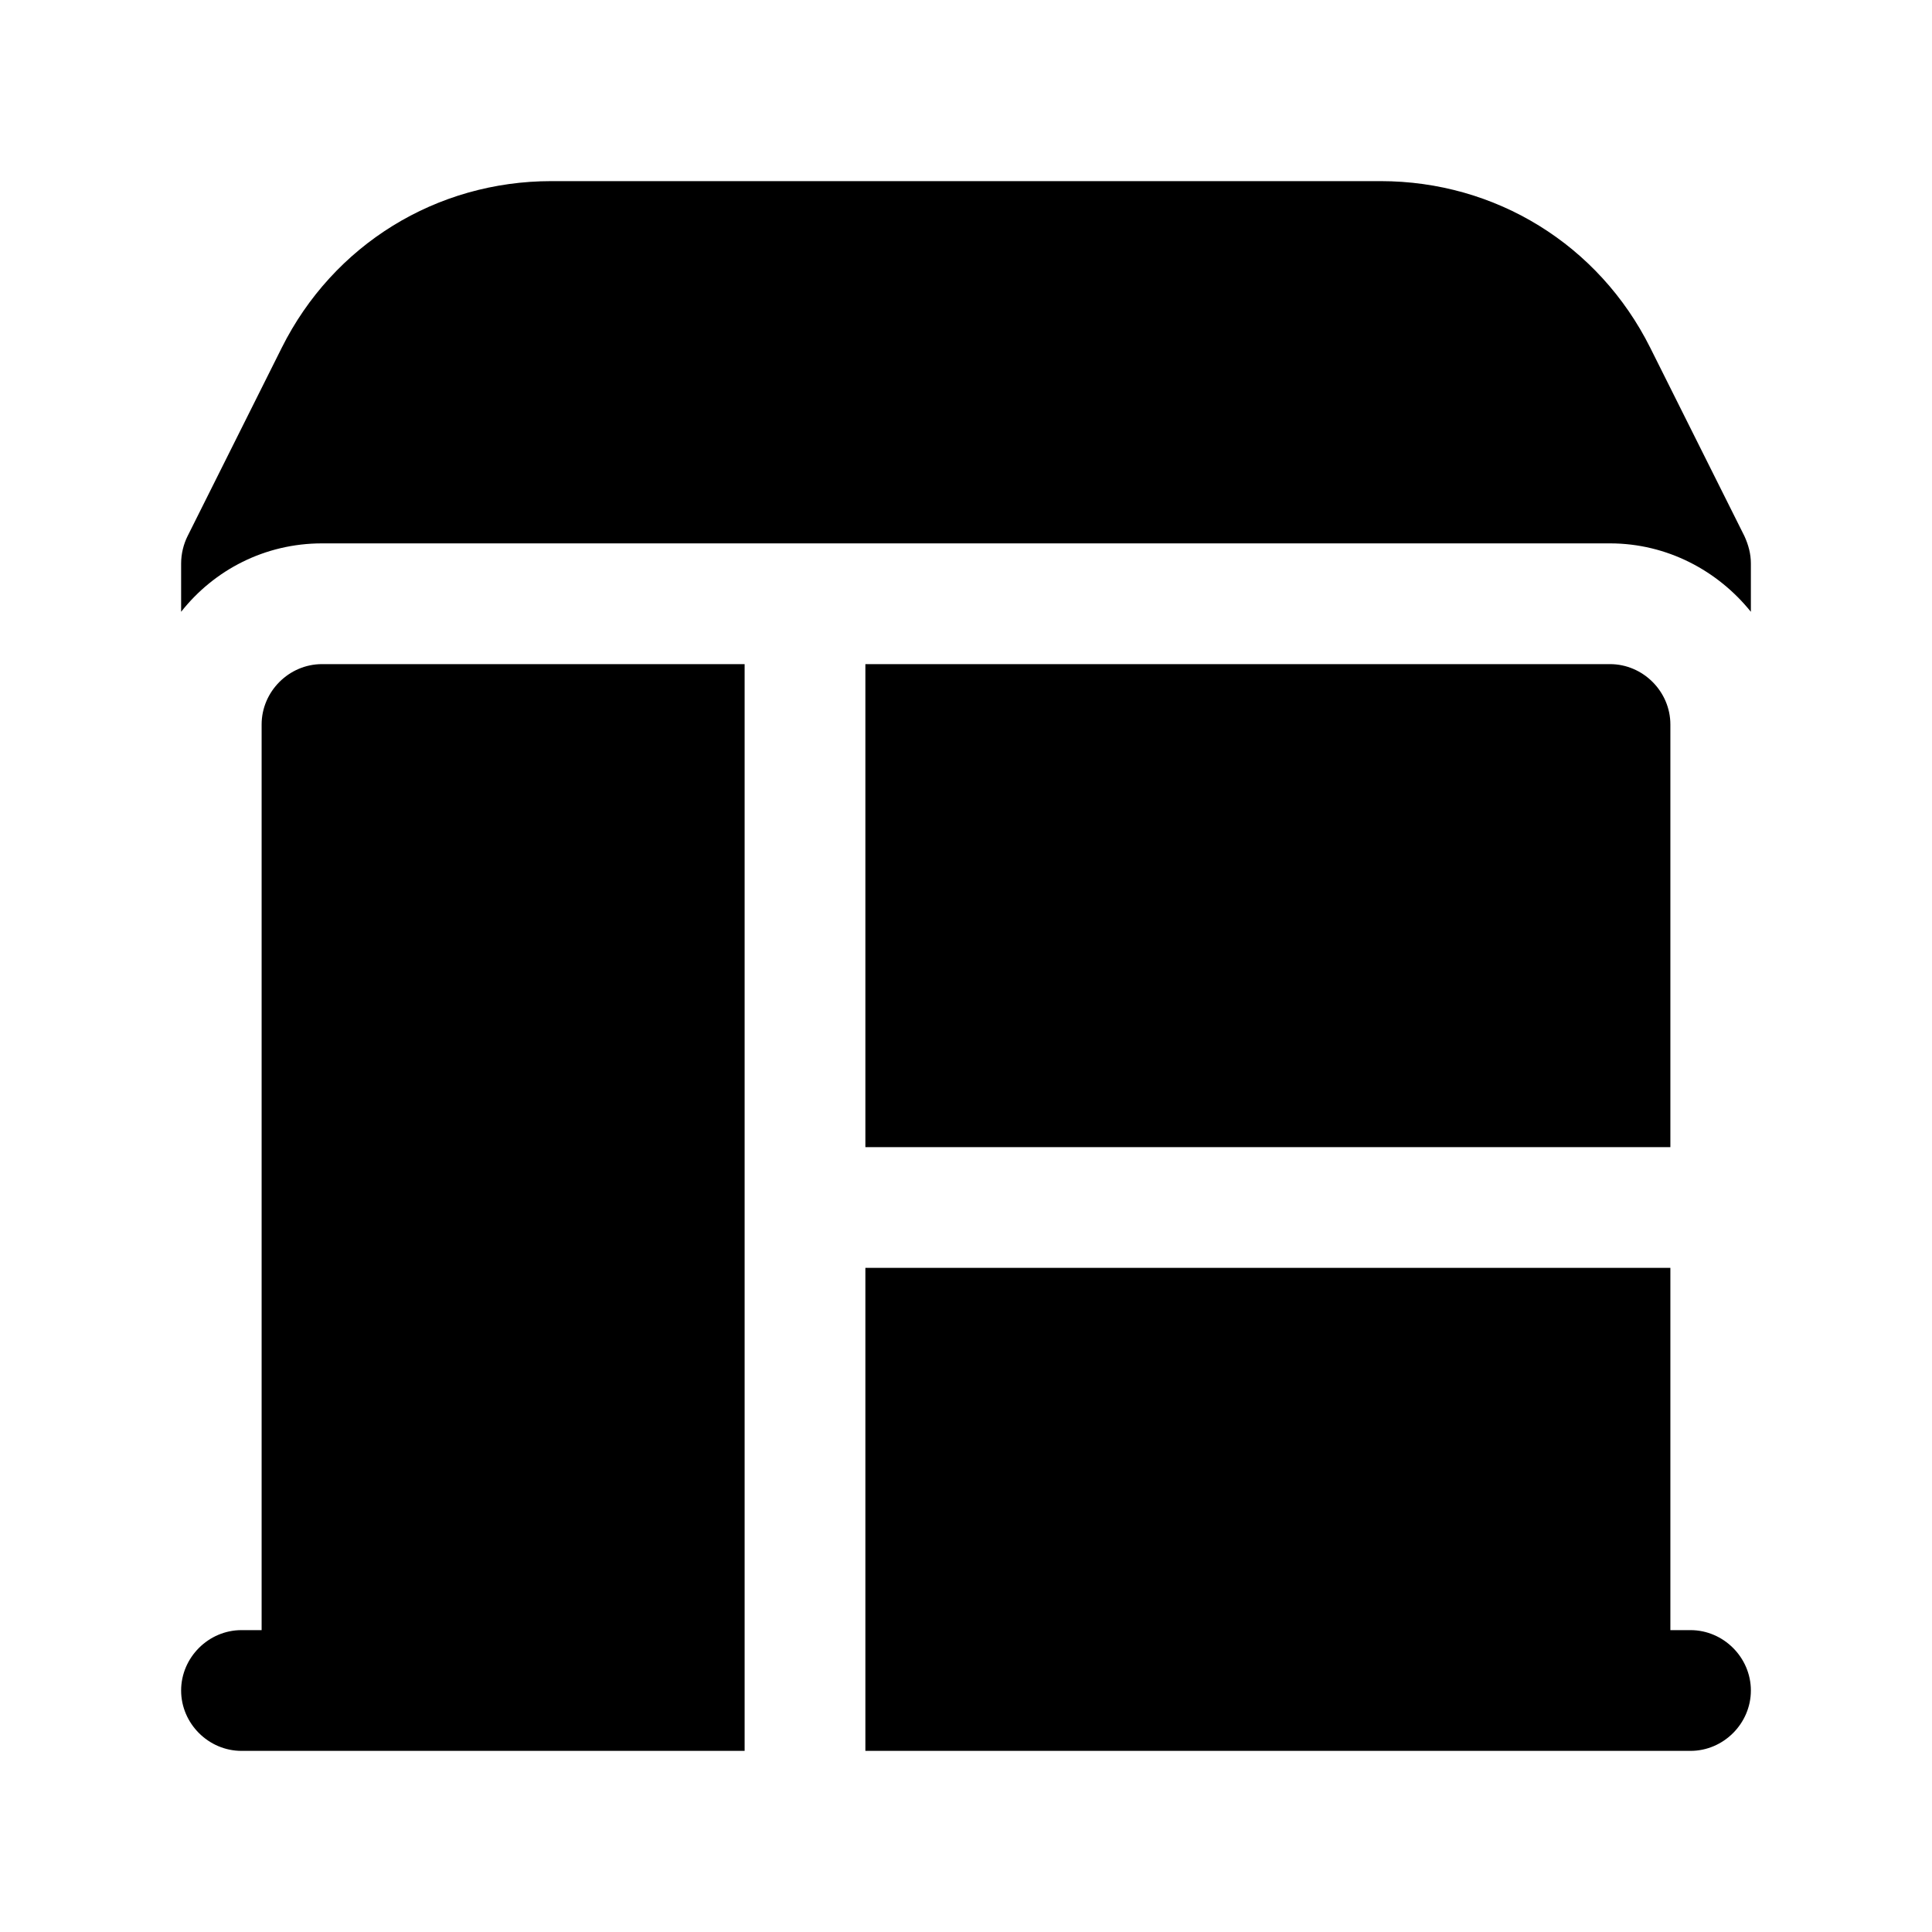<svg width="24" height="24" viewBox="0 0 24 24" fill="none" xmlns="http://www.w3.org/2000/svg">
<path d="M20.75 9C20.75 8.59 20.41 8.25 20 8.25H10.75V14.25H20.75V9Z" fill="black"/>
<path d="M3.25 9V20.25H3C2.59 20.25 2.25 20.59 2.25 21C2.25 21.41 2.59 21.75 3 21.75H9.25V8.25H4C3.59 8.25 3.25 8.59 3.25 9Z" fill="black"/>
<path d="M21 20.25H20.75V15.75H10.75V21.75H21C21.41 21.75 21.75 21.41 21.75 21C21.75 20.59 21.41 20.25 21 20.25Z" fill="black"/>
<path d="M21.67 6.66L20.5 4.32C19.86 3.04 18.58 2.25 17.15 2.25H6.85C5.42 2.25 4.14 3.04 3.5 4.32L2.33 6.66C2.28 6.76 2.25 6.88 2.25 7V7.6C2.66 7.08 3.29 6.75 4 6.75H20C20.71 6.75 21.34 7.09 21.75 7.6V7C21.75 6.88 21.72 6.77 21.67 6.66Z" fill="black"/>
</svg>
